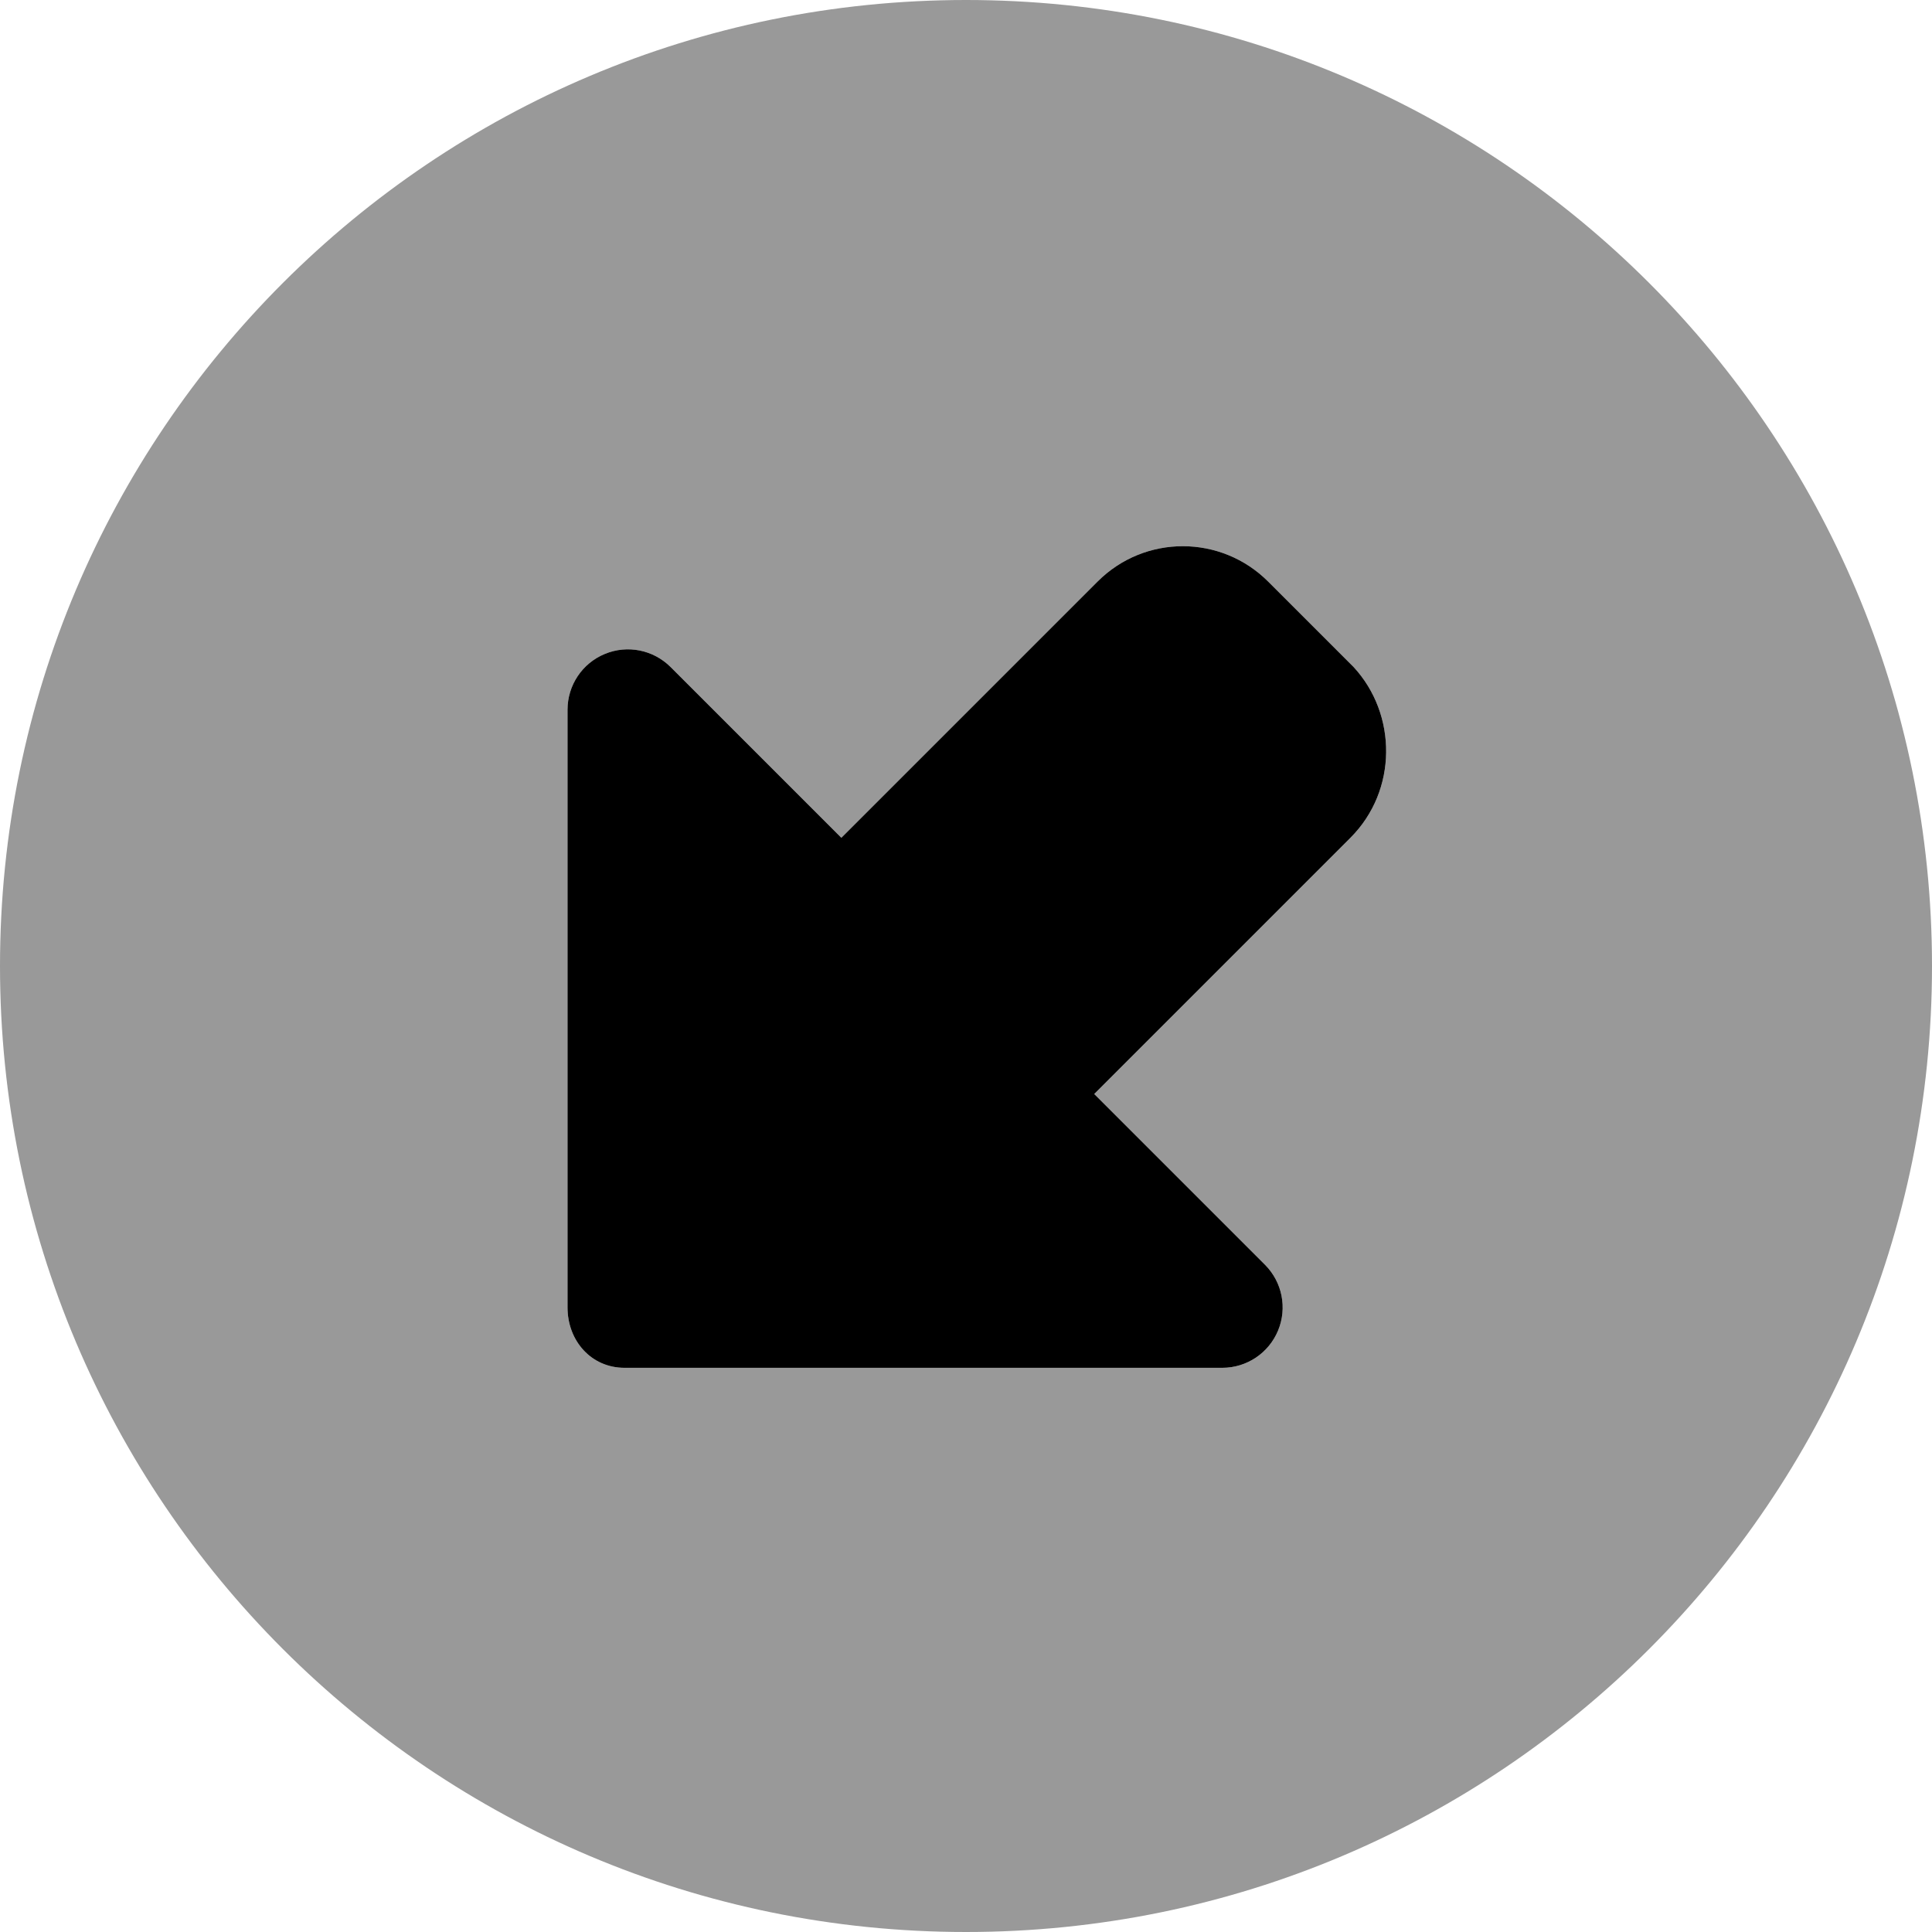 <svg xmlns="http://www.w3.org/2000/svg" viewBox="0 0 512 512"><!--! Font Awesome Pro 6.1.0 by @fontawesome - https://fontawesome.com License - https://fontawesome.com/license (Commercial License) Copyright 2022 Fonticons, Inc. --><defs><style>.fa-secondary{opacity:.4}</style></defs><path class="fa-primary" d="M357.9 222l-67.92 67.92l45.25 45.25c4.574 4.574 5.955 11.46 3.471 17.44c-2.477 5.984-8.309 9.875-14.78 9.875H165.5c-8.836 0-15.1-7.164-15.1-16v-158.4c0-6.477 3.889-12.31 9.877-14.78c5.979-2.488 12.86-1.109 17.44 3.469l45.25 45.25l67.92-67.92c12.5-12.5 32.72-12.46 45.21 .041l22.63 22.63C370.3 189.3 370.4 209.5 357.9 222z"/><path class="fa-secondary" d="M256 0C114.6 0 0 114.6 0 256c0 141.4 114.6 256 256 256s256-114.6 256-256C512 114.6 397.4 0 256 0zM357.9 222l-67.92 67.92l45.25 45.25c4.574 4.574 5.955 11.46 3.471 17.44c-2.477 5.984-8.309 9.875-14.78 9.875H165.5c-8.836 0-15.1-7.164-15.1-16v-158.4c0-6.477 3.889-12.31 9.877-14.78c5.979-2.488 12.86-1.109 17.44 3.469l45.25 45.25l67.92-67.92c12.5-12.5 32.72-12.46 45.21 .041l22.63 22.63C370.3 189.3 370.4 209.5 357.9 222z"/></svg>